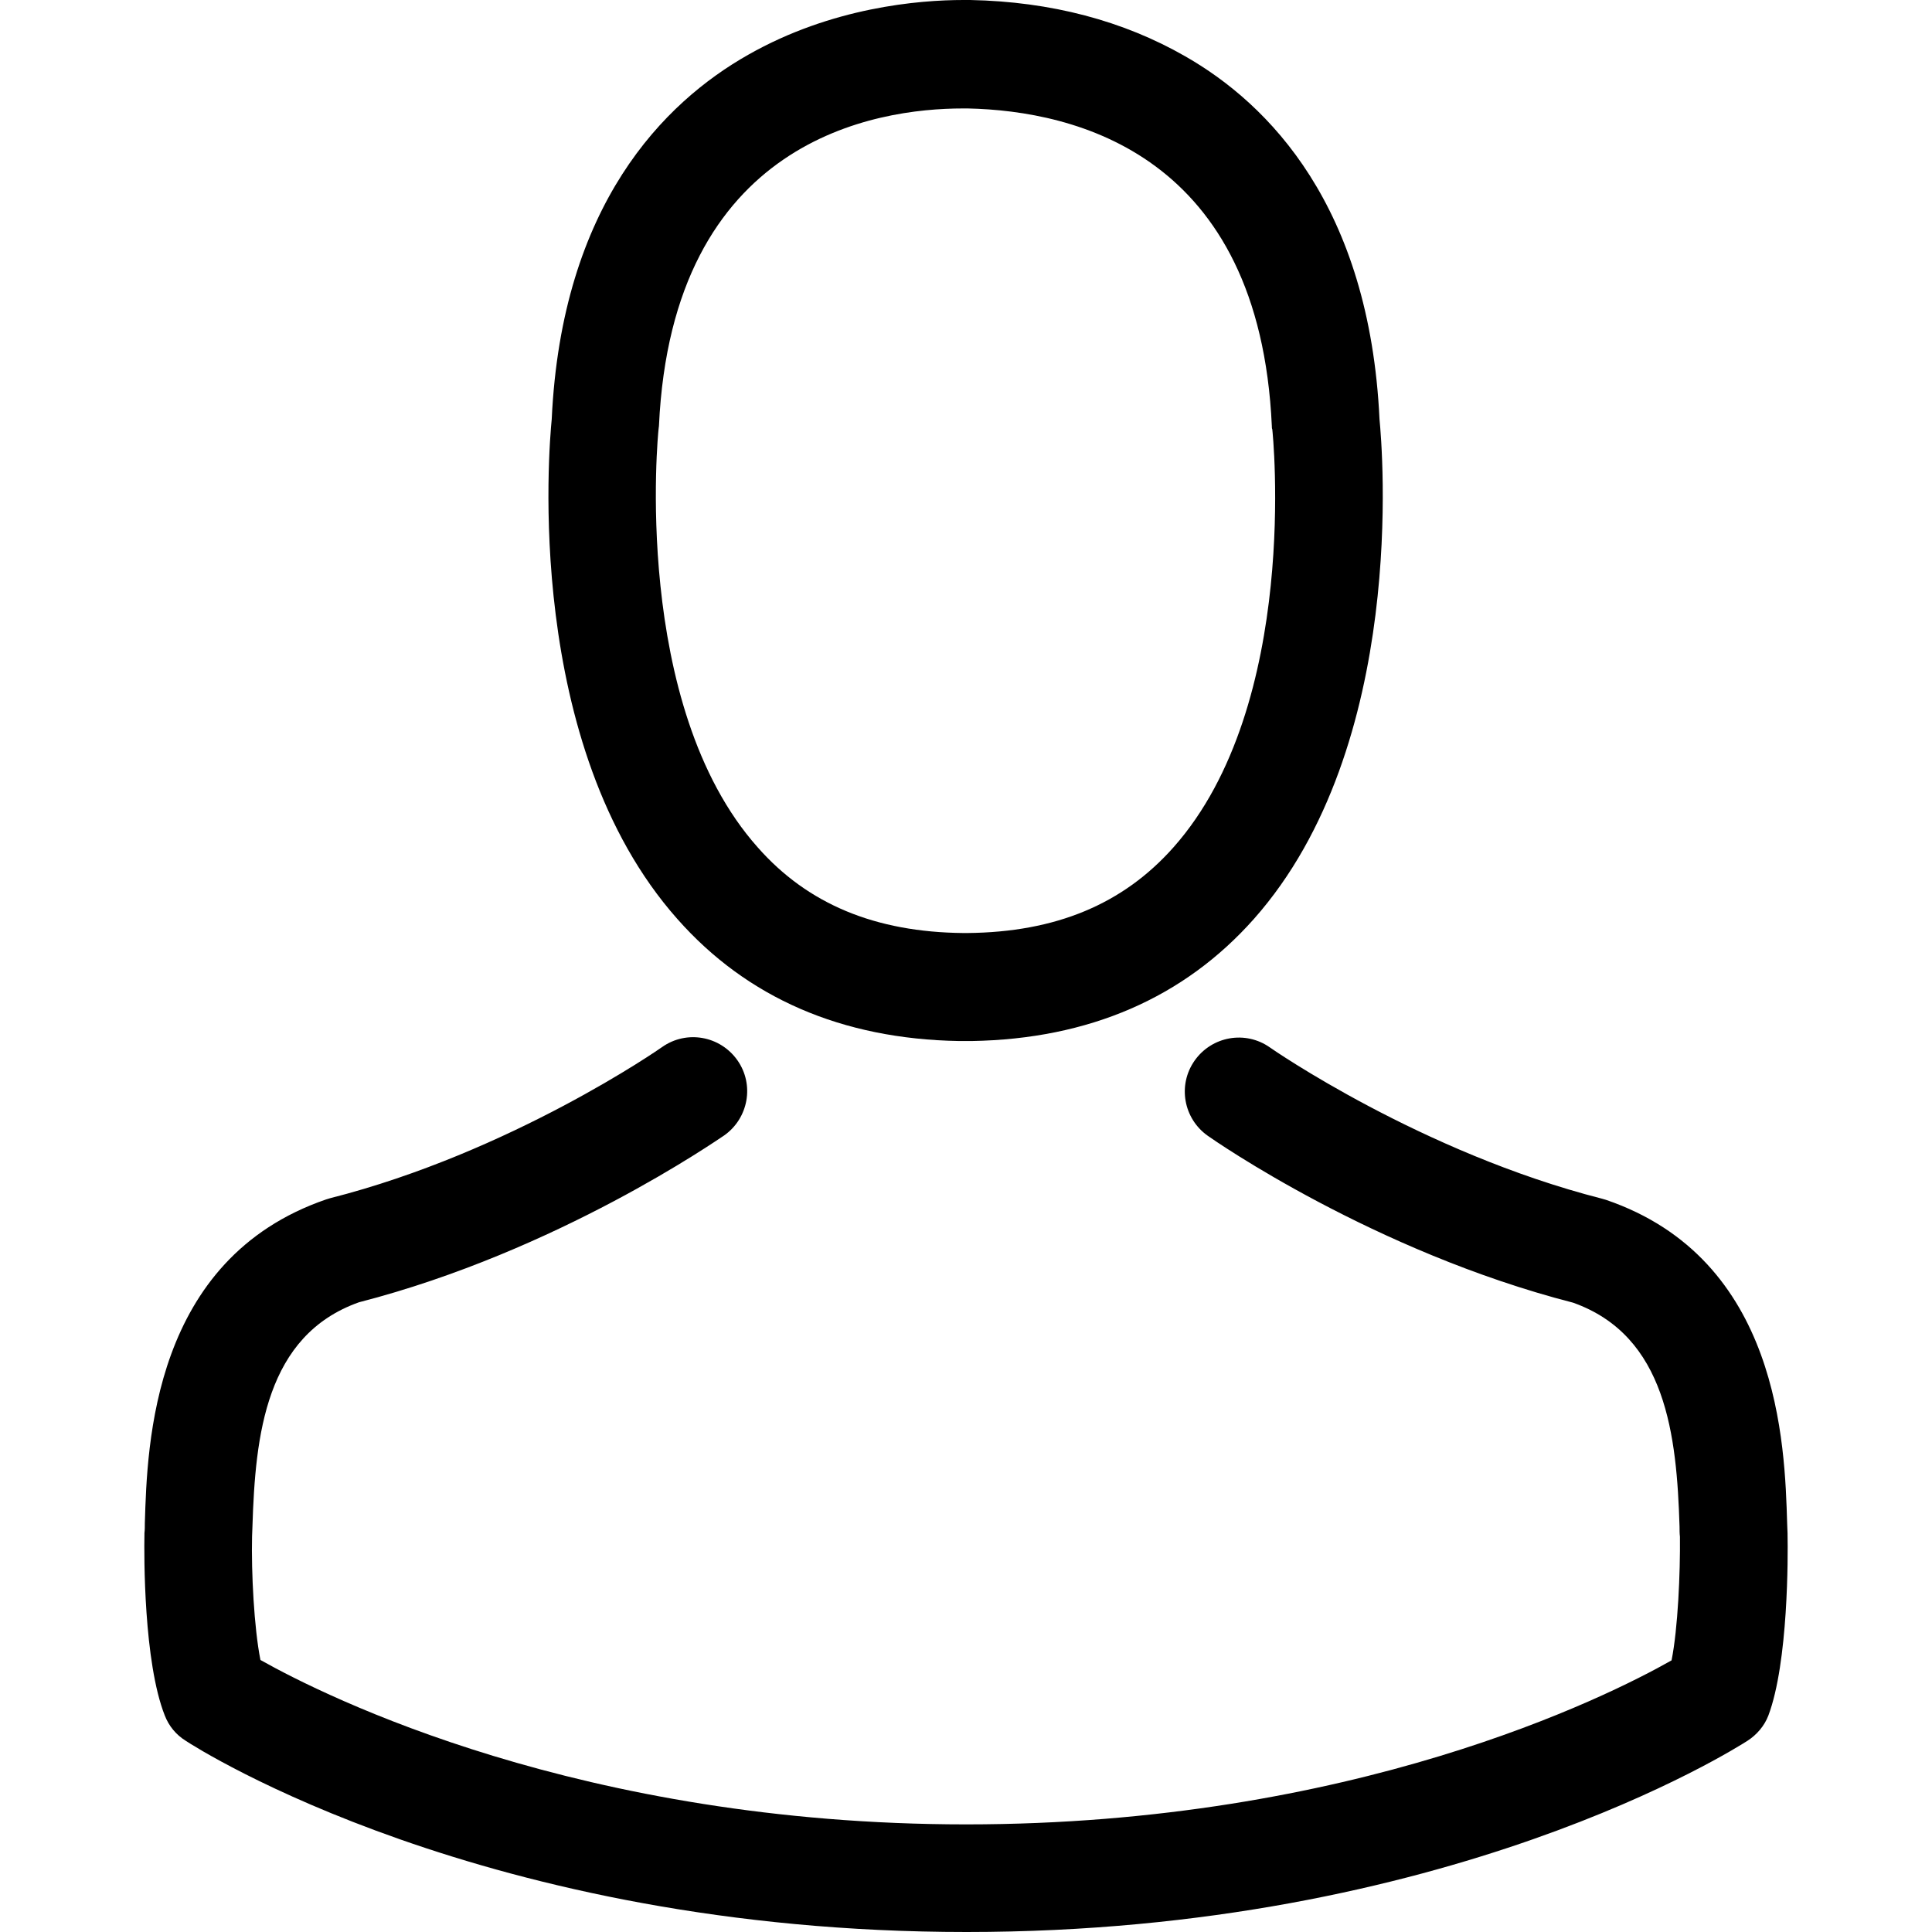 <svg width="30" height="30" viewBox="0 0 30 30" xmlns="http://www.w3.org/2000/svg">
<g id="icon-user">
<g id="Group">
<g id="Group_2">
<path id="Vector" d="M14.891 16.165C14.922 16.165 14.953 16.165 14.991 16.165C15.003 16.165 15.015 16.165 15.028 16.165C15.047 16.165 15.071 16.165 15.09 16.165C16.91 16.134 18.383 15.494 19.47 14.27C21.862 11.574 21.464 6.952 21.421 6.511C21.265 3.199 19.7 1.615 18.407 0.876C17.445 0.323 16.32 0.025 15.065 0H15.022C15.015 0 15.003 0 14.997 0H14.96C14.27 0 12.916 0.112 11.617 0.851C10.313 1.59 8.722 3.175 8.567 6.511C8.523 6.952 8.126 11.574 10.518 14.27C11.599 15.494 13.071 16.134 14.891 16.165ZM10.226 6.666C10.226 6.647 10.232 6.629 10.232 6.616C10.437 2.162 13.599 1.684 14.953 1.684H14.978C14.991 1.684 15.009 1.684 15.028 1.684C16.705 1.721 19.557 2.404 19.749 6.616C19.749 6.635 19.749 6.654 19.756 6.666C19.762 6.709 20.197 10.934 18.221 13.158C17.438 14.04 16.395 14.475 15.022 14.488C15.009 14.488 15.003 14.488 14.991 14.488C14.978 14.488 14.972 14.488 14.96 14.488C13.593 14.475 12.543 14.04 11.766 13.158C9.797 10.946 10.22 6.703 10.226 6.666Z" fill="black"/>
<path id="Vector_2" d="M27.757 23.831C27.757 23.825 27.757 23.819 27.757 23.812C27.757 23.763 27.751 23.713 27.751 23.657C27.714 22.427 27.633 19.551 24.937 18.631C24.918 18.625 24.893 18.619 24.875 18.613C22.073 17.898 19.743 16.283 19.718 16.264C19.339 15.997 18.817 16.09 18.55 16.469C18.283 16.848 18.376 17.37 18.755 17.637C18.861 17.712 21.334 19.433 24.427 20.228C25.875 20.743 26.036 22.29 26.08 23.707C26.08 23.763 26.08 23.812 26.086 23.862C26.092 24.421 26.055 25.285 25.956 25.782C24.949 26.353 21.004 28.329 15.003 28.329C9.027 28.329 5.057 26.347 4.044 25.776C3.945 25.279 3.901 24.415 3.914 23.856C3.914 23.806 3.92 23.756 3.92 23.701C3.964 22.284 4.125 20.737 5.573 20.222C8.666 19.426 11.139 17.699 11.245 17.631C11.623 17.364 11.717 16.842 11.45 16.463C11.182 16.084 10.661 15.991 10.282 16.258C10.257 16.277 7.939 17.892 5.125 18.606C5.1 18.613 5.082 18.619 5.063 18.625C2.367 19.551 2.286 22.427 2.249 23.651C2.249 23.707 2.249 23.756 2.243 23.806C2.243 23.812 2.243 23.819 2.243 23.825C2.236 24.148 2.23 25.807 2.559 26.639C2.622 26.801 2.733 26.937 2.883 27.03C3.069 27.155 7.536 30 15.009 30C22.483 30 26.95 27.148 27.136 27.03C27.279 26.937 27.397 26.801 27.459 26.639C27.77 25.813 27.764 24.154 27.757 23.831Z" fill="black"/>
</g>
</g>
</g>
</svg>
